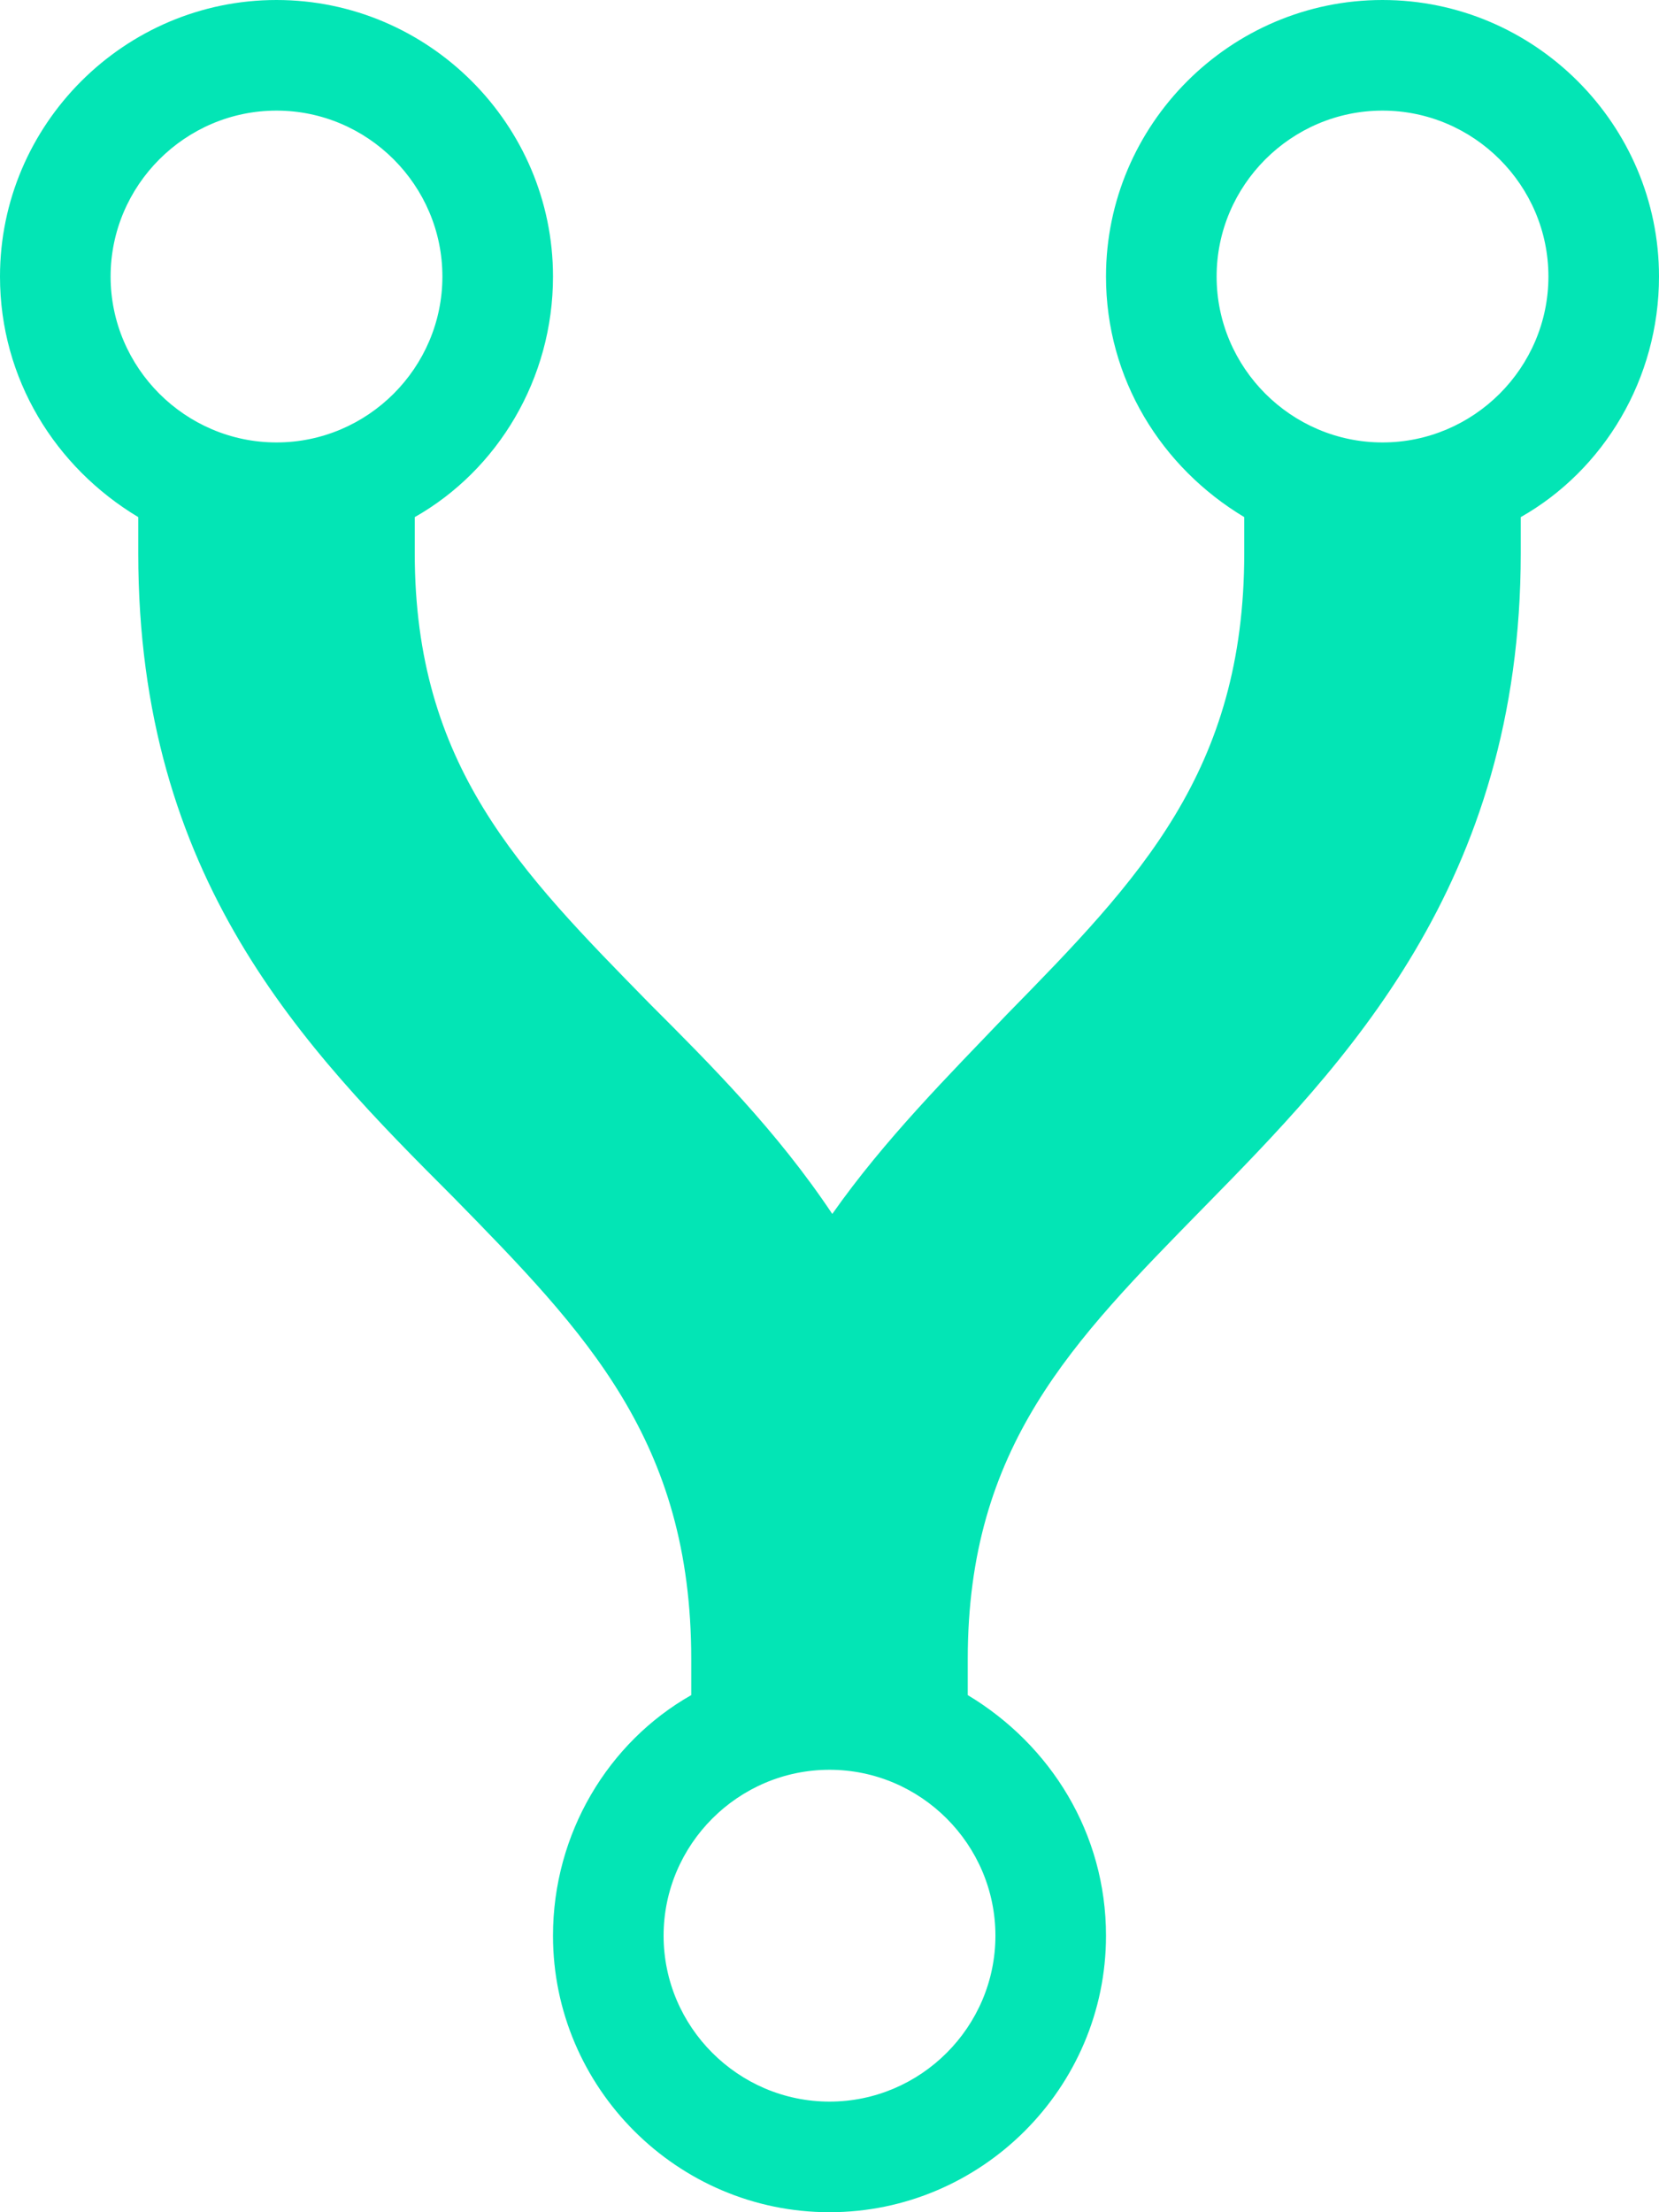 <svg version="1.1" id="图层_1" x="0px" y="0px" width="91.5px" height="122px" viewBox="0 0 91.5 122" enable-background="new 0 0 91.5 122" xml:space="preserve" xmlns="http://www.w3.org/2000/svg" xmlns:xlink="http://www.w3.org/1999/xlink" xmlns:xml="http://www.w3.org/XML/1998/namespace">
  <path fill="#03E5B5" d="M61,15.25c0,5.643,3.049,10.522,7.625,13.268V30.5c0,12.047-5.795,17.995-13.115,25.468
	c-3.203,3.354-6.711,6.862-9.607,10.979c-3.05-4.574-6.71-8.234-10.065-11.589C28.67,48.037,22.875,42.242,22.875,30.5v-1.982
	C27.45,25.925,30.5,20.893,30.5,15.25C30.5,6.862,23.638,0,15.25,0S0,6.862,0,15.25c0,5.643,3.05,10.522,7.625,13.268V30.5
	c0,17.995,9.15,27.297,17.385,35.533c7.32,7.473,13.115,13.42,13.115,25.467v1.982c-4.575,2.594-7.625,7.625-7.625,13.268
	c0,8.389,6.862,15.25,15.25,15.25c8.387,0,15.25-6.861,15.25-15.25c0-5.643-3.051-10.521-7.625-13.268V91.5
	c0-11.742,5.795-17.537,12.963-24.857C74.116,58.713,83.875,48.8,83.875,30.5v-1.982C88.45,25.925,91.5,20.893,91.5,15.25
	C91.5,6.862,84.637,0,76.25,0C67.862,0,61,6.862,61,15.25z M6.1,15.25c0-5.032,4.118-9.15,9.15-9.15s9.15,4.118,9.15,9.15
	s-4.118,9.15-9.15,9.15S6.1,20.282,6.1,15.25z M54.901,106.75c0,5.033-4.119,9.15-9.15,9.15c-5.033,0-9.151-4.117-9.151-9.15
	c0-5.031,4.118-9.15,9.151-9.15C50.782,97.599,54.901,101.718,54.901,106.75z M85.401,15.25c0,5.032-4.119,9.15-9.15,9.15
	c-5.033,0-9.15-4.118-9.15-9.15s4.117-9.15,9.15-9.15C81.282,6.1,85.401,10.218,85.401,15.25z" class="color c1"/>
</svg>